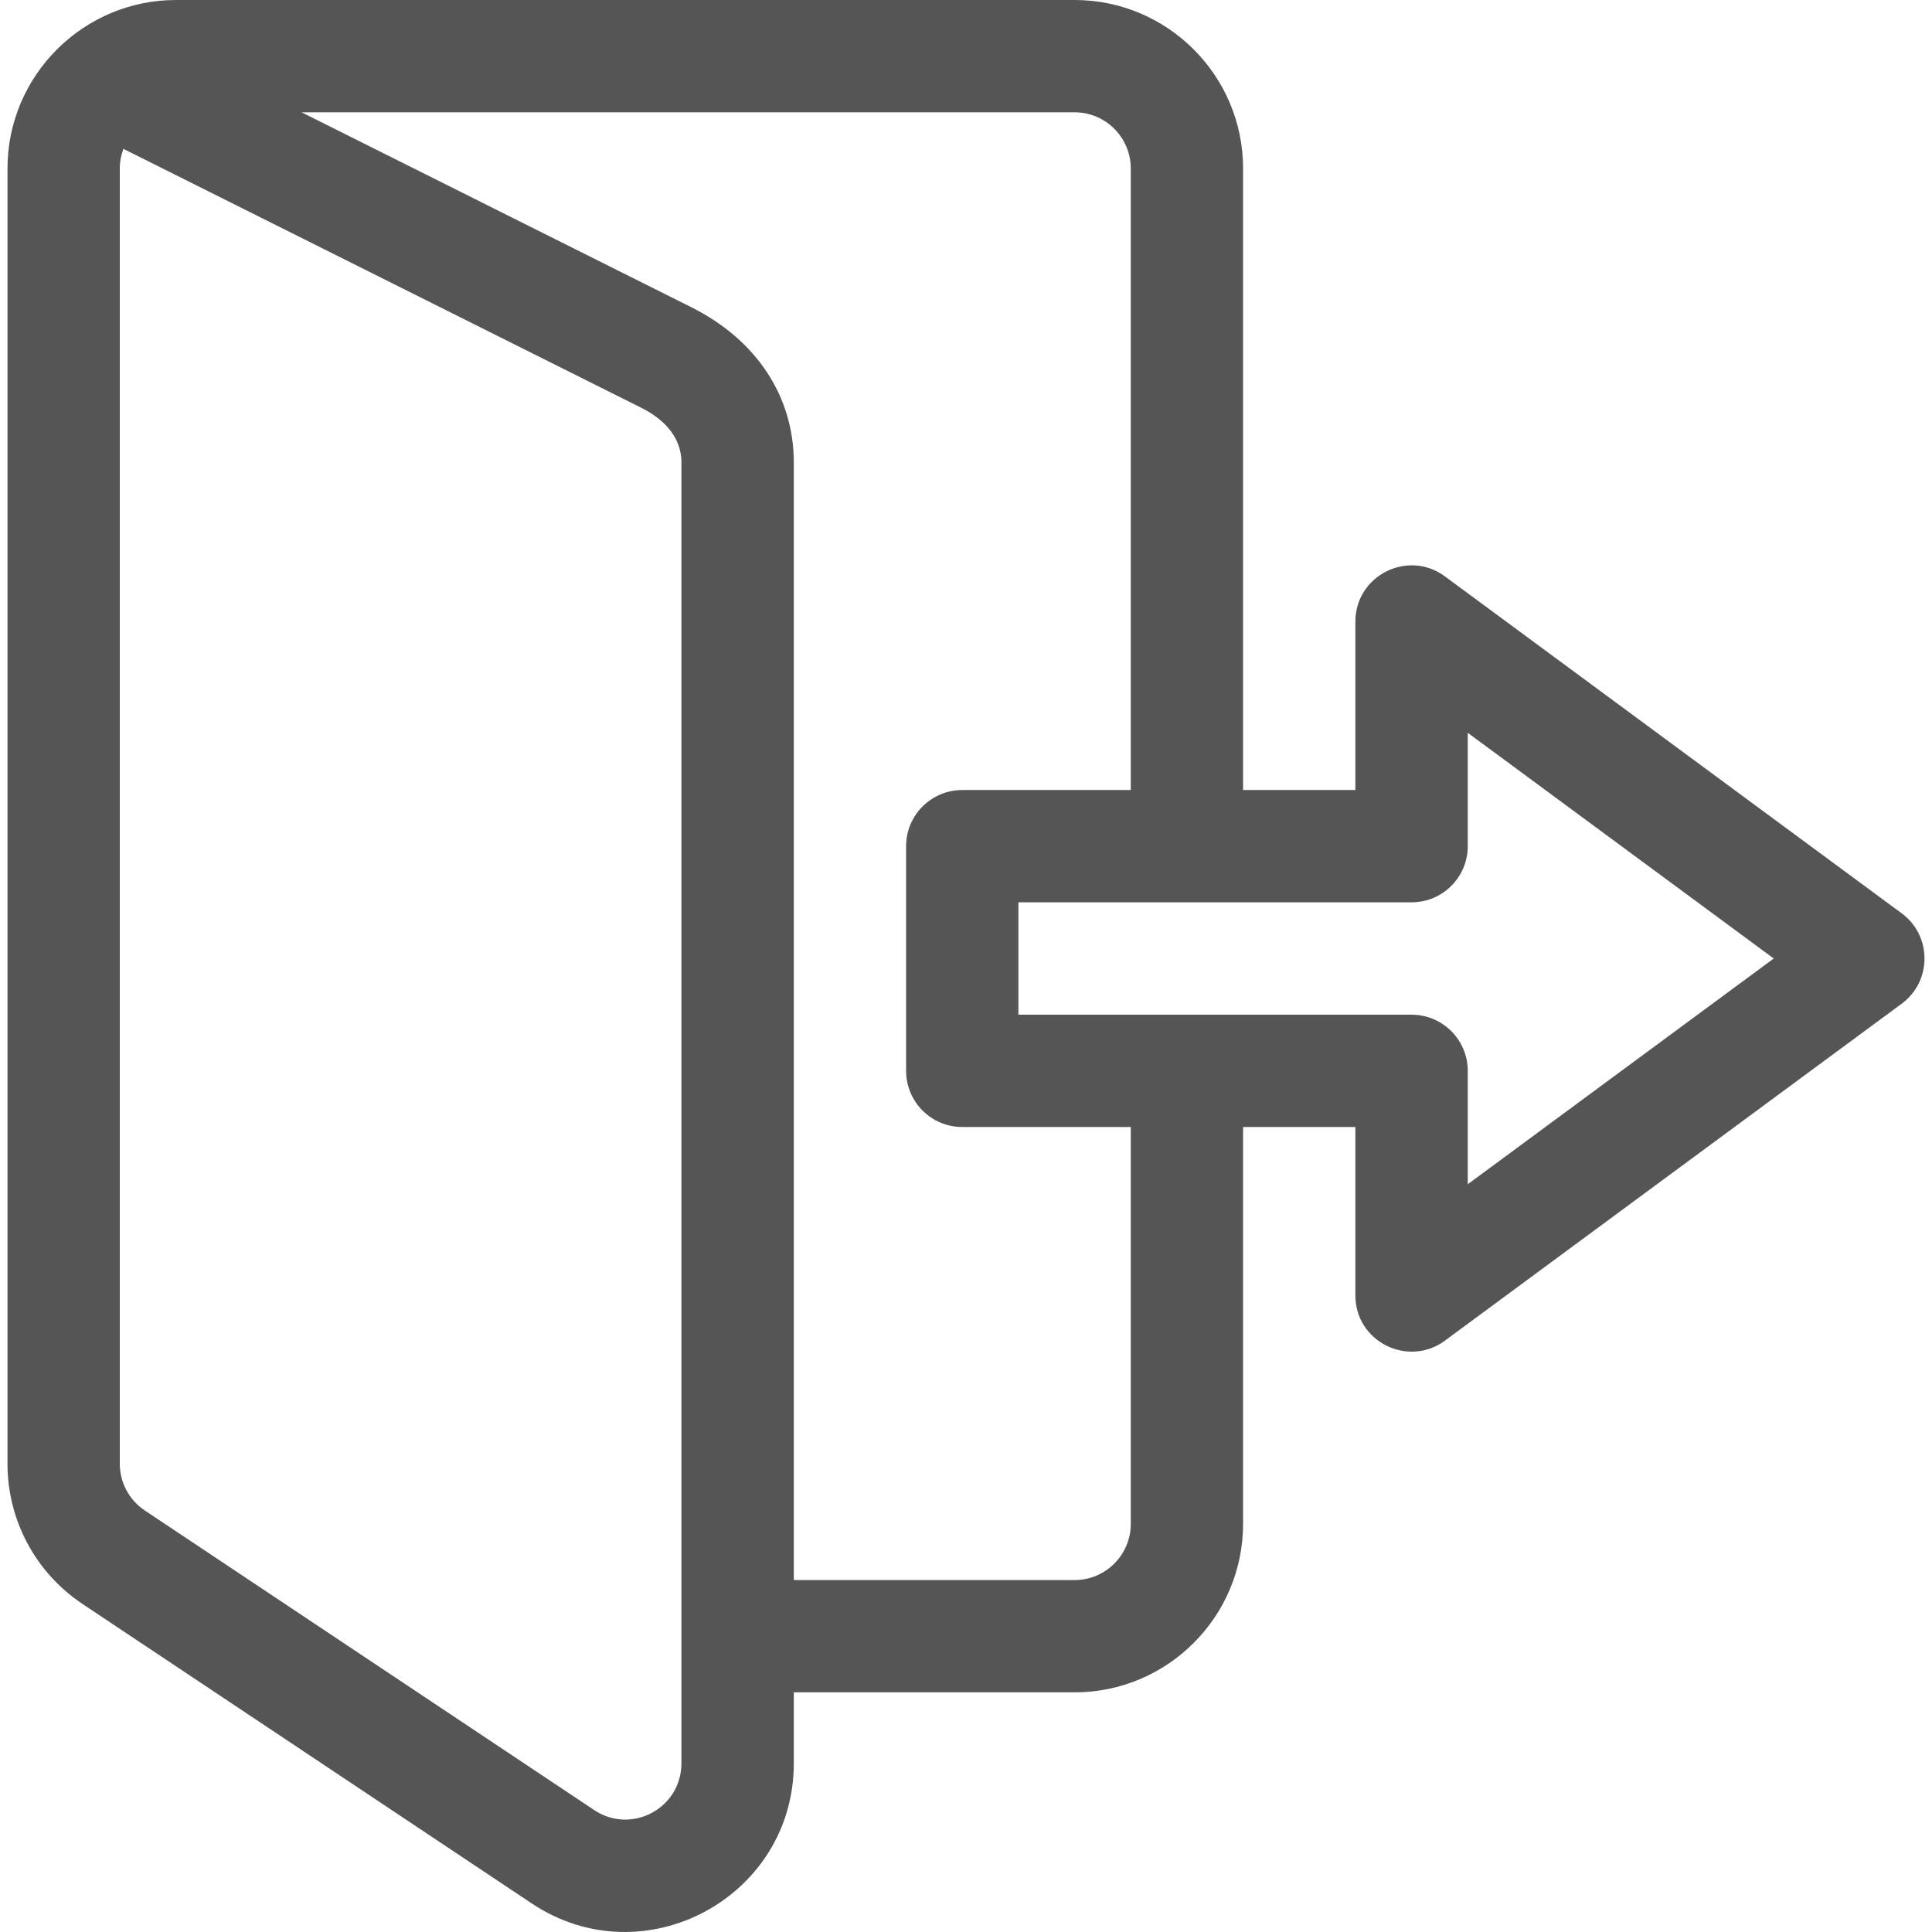 <svg width="24" height="24" viewBox="0 0 24 24" fill="none" xmlns="http://www.w3.org/2000/svg">
<path d="M23.624 11.346L17.949 7.16C17.489 6.82 16.837 7.15 16.837 7.721V9.814H15.442V2.093C15.442 0.939 14.503 0 13.349 0H2.186C1.034 0 0.093 0.939 0.093 2.093C0.093 2.735 0.093 17.298 0.093 18.183C0.093 18.885 0.442 19.536 1.025 19.925L6.607 23.646C7.996 24.572 9.861 23.572 9.861 21.904V21.023H13.349C14.503 21.023 15.442 20.084 15.442 18.93V14H16.837V16.093C16.837 16.668 17.493 16.991 17.949 16.654L23.624 12.468C24.001 12.19 24.001 11.624 23.624 11.346ZM7.381 22.485L1.799 18.764C1.605 18.634 1.488 18.417 1.488 18.183C1.488 17.986 1.488 4.705 1.488 2.093C1.488 2.007 1.505 1.925 1.533 1.849L7.963 5.064C8.192 5.178 8.465 5.39 8.465 5.746V21.904H8.465C8.465 22.462 7.845 22.795 7.381 22.485ZM14.047 18.93C14.047 19.315 13.734 19.628 13.349 19.628H9.861V5.746C9.861 4.924 9.397 4.221 8.587 3.816L3.746 1.395H13.349C13.734 1.395 14.047 1.708 14.047 2.093V9.814H11.954C11.568 9.814 11.256 10.126 11.256 10.512V13.302C11.256 13.688 11.568 14 11.954 14H14.047V18.93ZM18.233 14.711V13.302C18.233 12.917 17.92 12.605 17.535 12.605H12.651V11.209H17.535C17.92 11.209 18.233 10.897 18.233 10.512V9.103L22.034 11.907L18.233 14.711Z" fill="#555555"/>
</svg>
